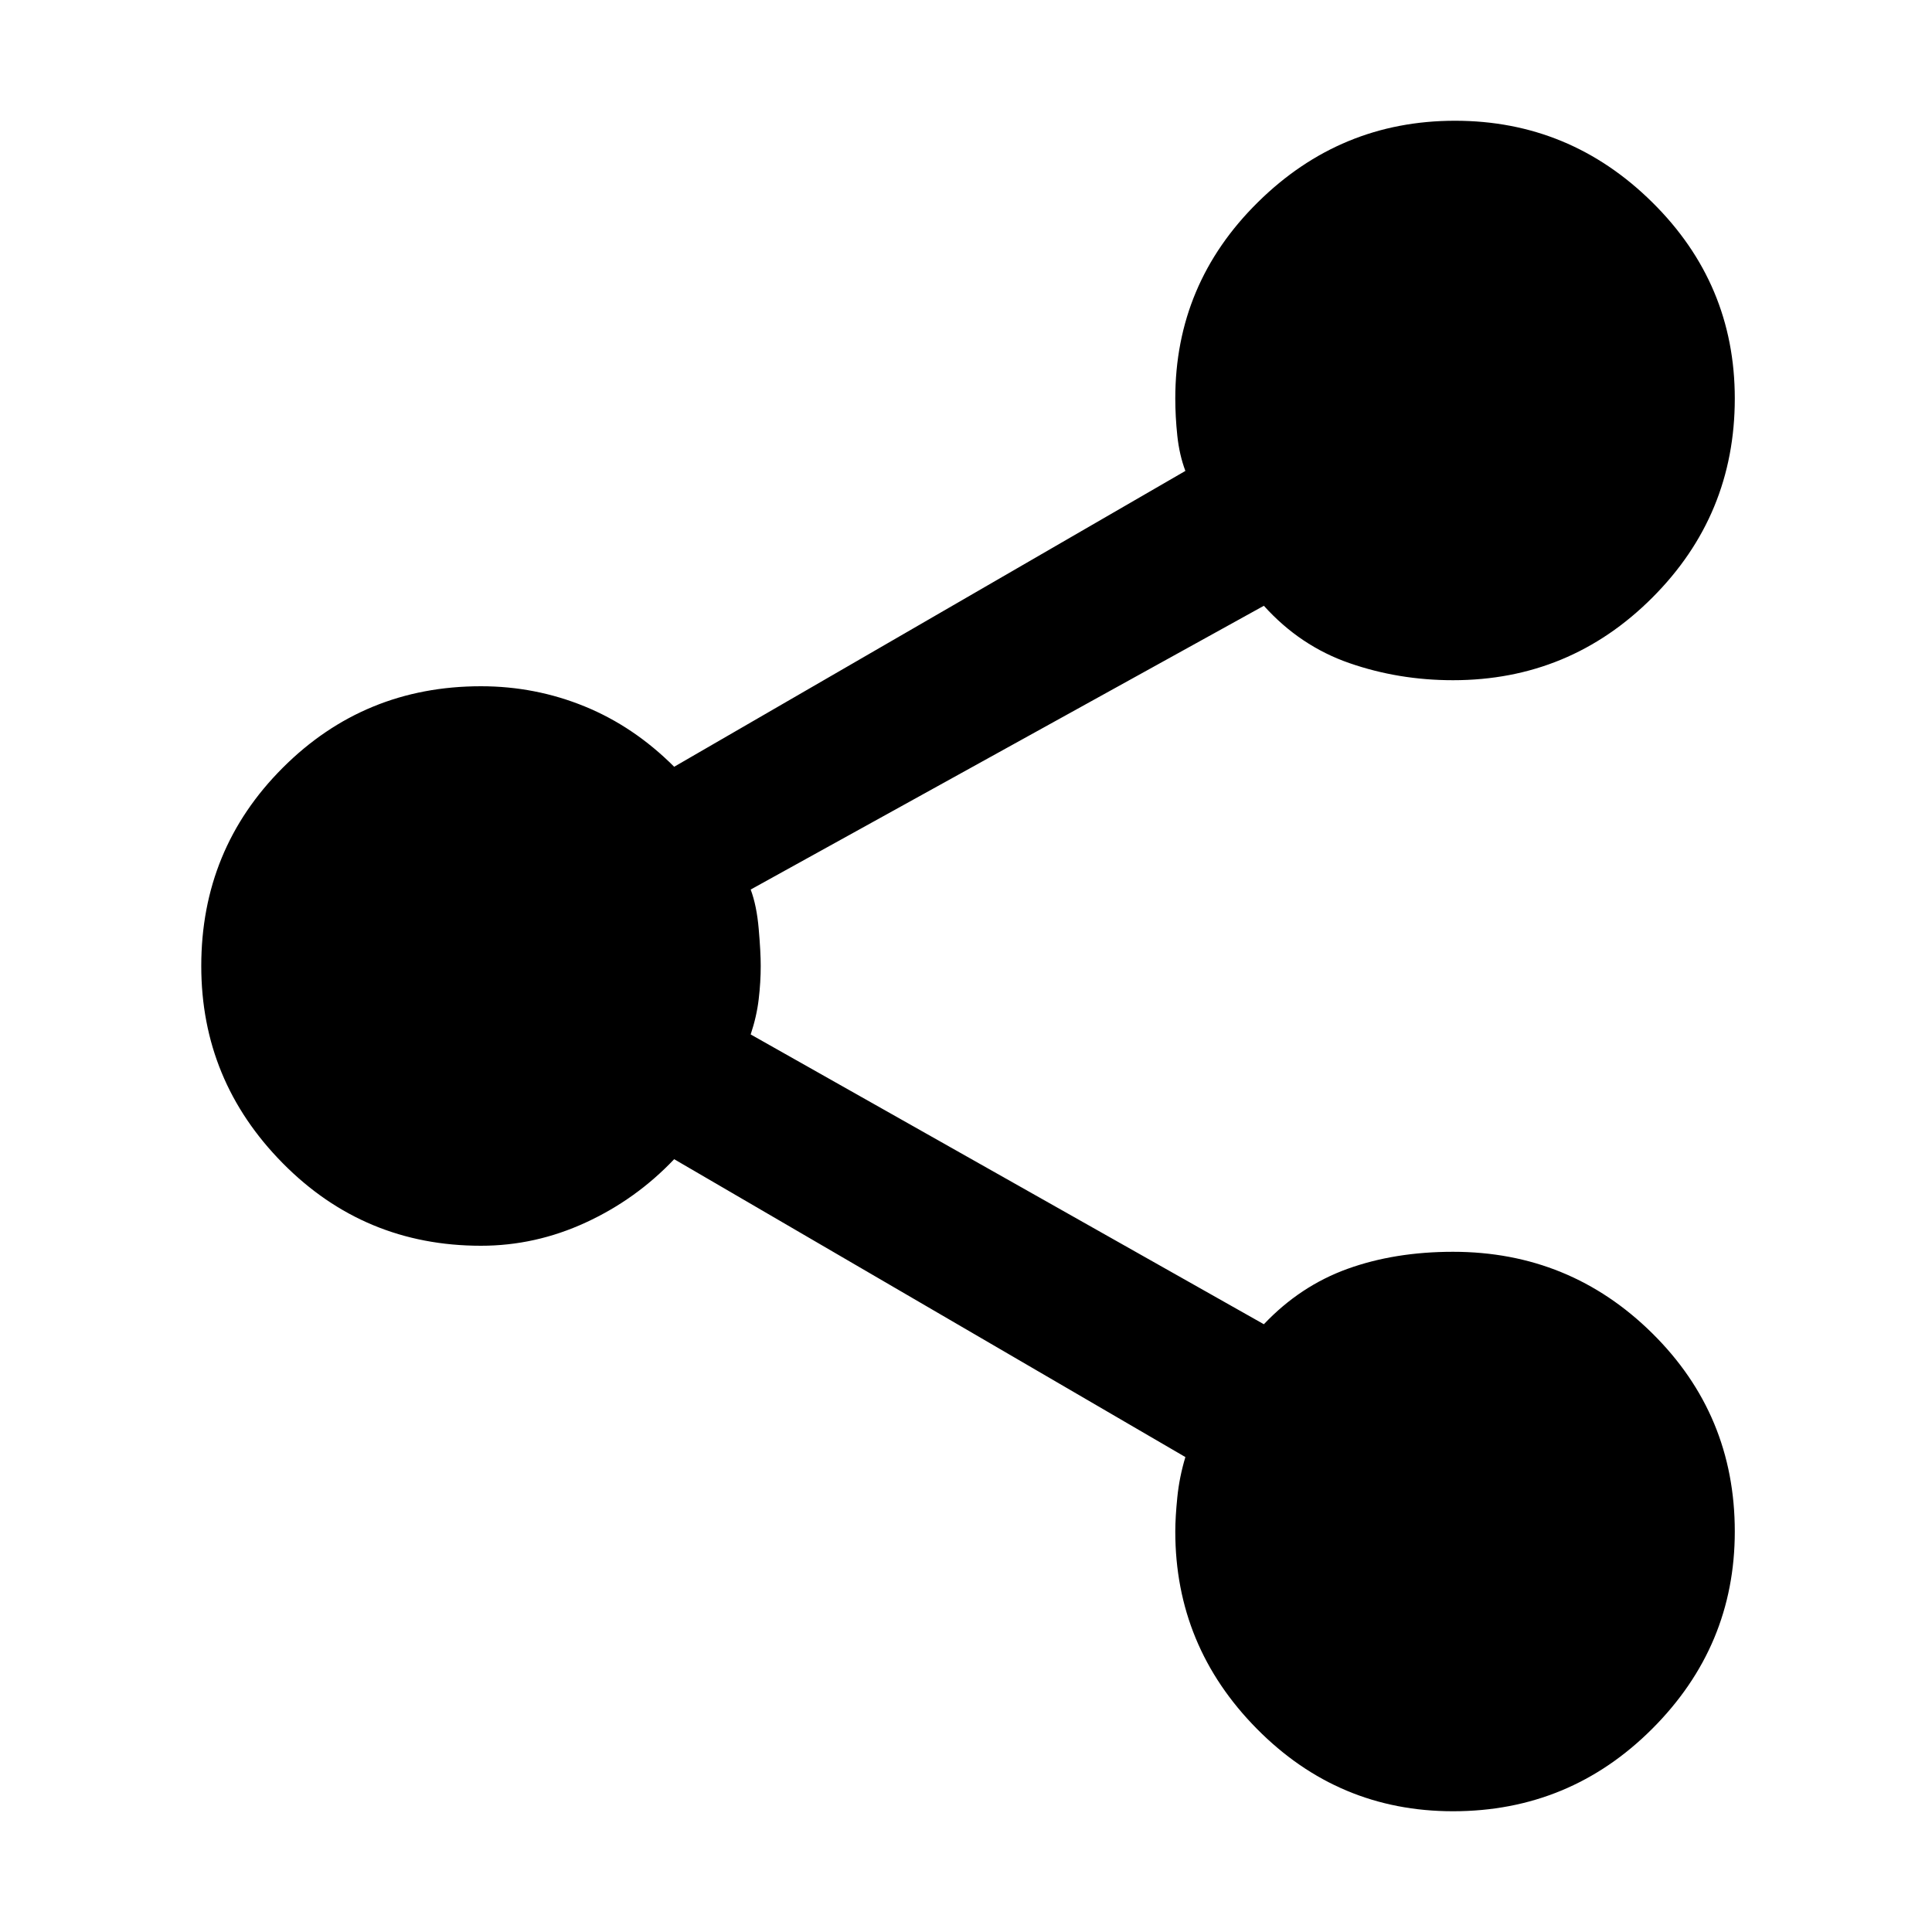 <svg xmlns="http://www.w3.org/2000/svg" height="40" width="40"><path d="M30.083 37.5q-2.375 0-4.062-1.708-1.688-1.709-1.688-4.084 0-.291.042-.708t.167-.833L13.958 24q-.791.833-1.833 1.312-1.042.48-2.167.48-2.416 0-4.104-1.709Q4.167 22.375 4.167 20q0-2.417 1.687-4.104 1.688-1.688 4.104-1.688 1.125 0 2.146.417t1.854 1.25L24.542 9.75q-.125-.333-.167-.729-.042-.396-.042-.771 0-2.375 1.709-4.062Q27.75 2.5 30.125 2.5t4.083 1.688q1.709 1.687 1.709 4.062 0 2.417-1.709 4.125-1.708 1.708-4.125 1.708-1.125 0-2.145-.354-1.021-.354-1.771-1.187l-10.625 5.875q.125.333.166.812.042.479.042.771 0 .333-.042.688-.041.354-.166.729l10.625 6q.75-.792 1.729-1.146.979-.354 2.187-.354 2.417 0 4.125 1.687 1.709 1.688 1.709 4.104 0 2.375-1.709 4.084Q32.5 37.5 30.083 37.5Z"/></svg>